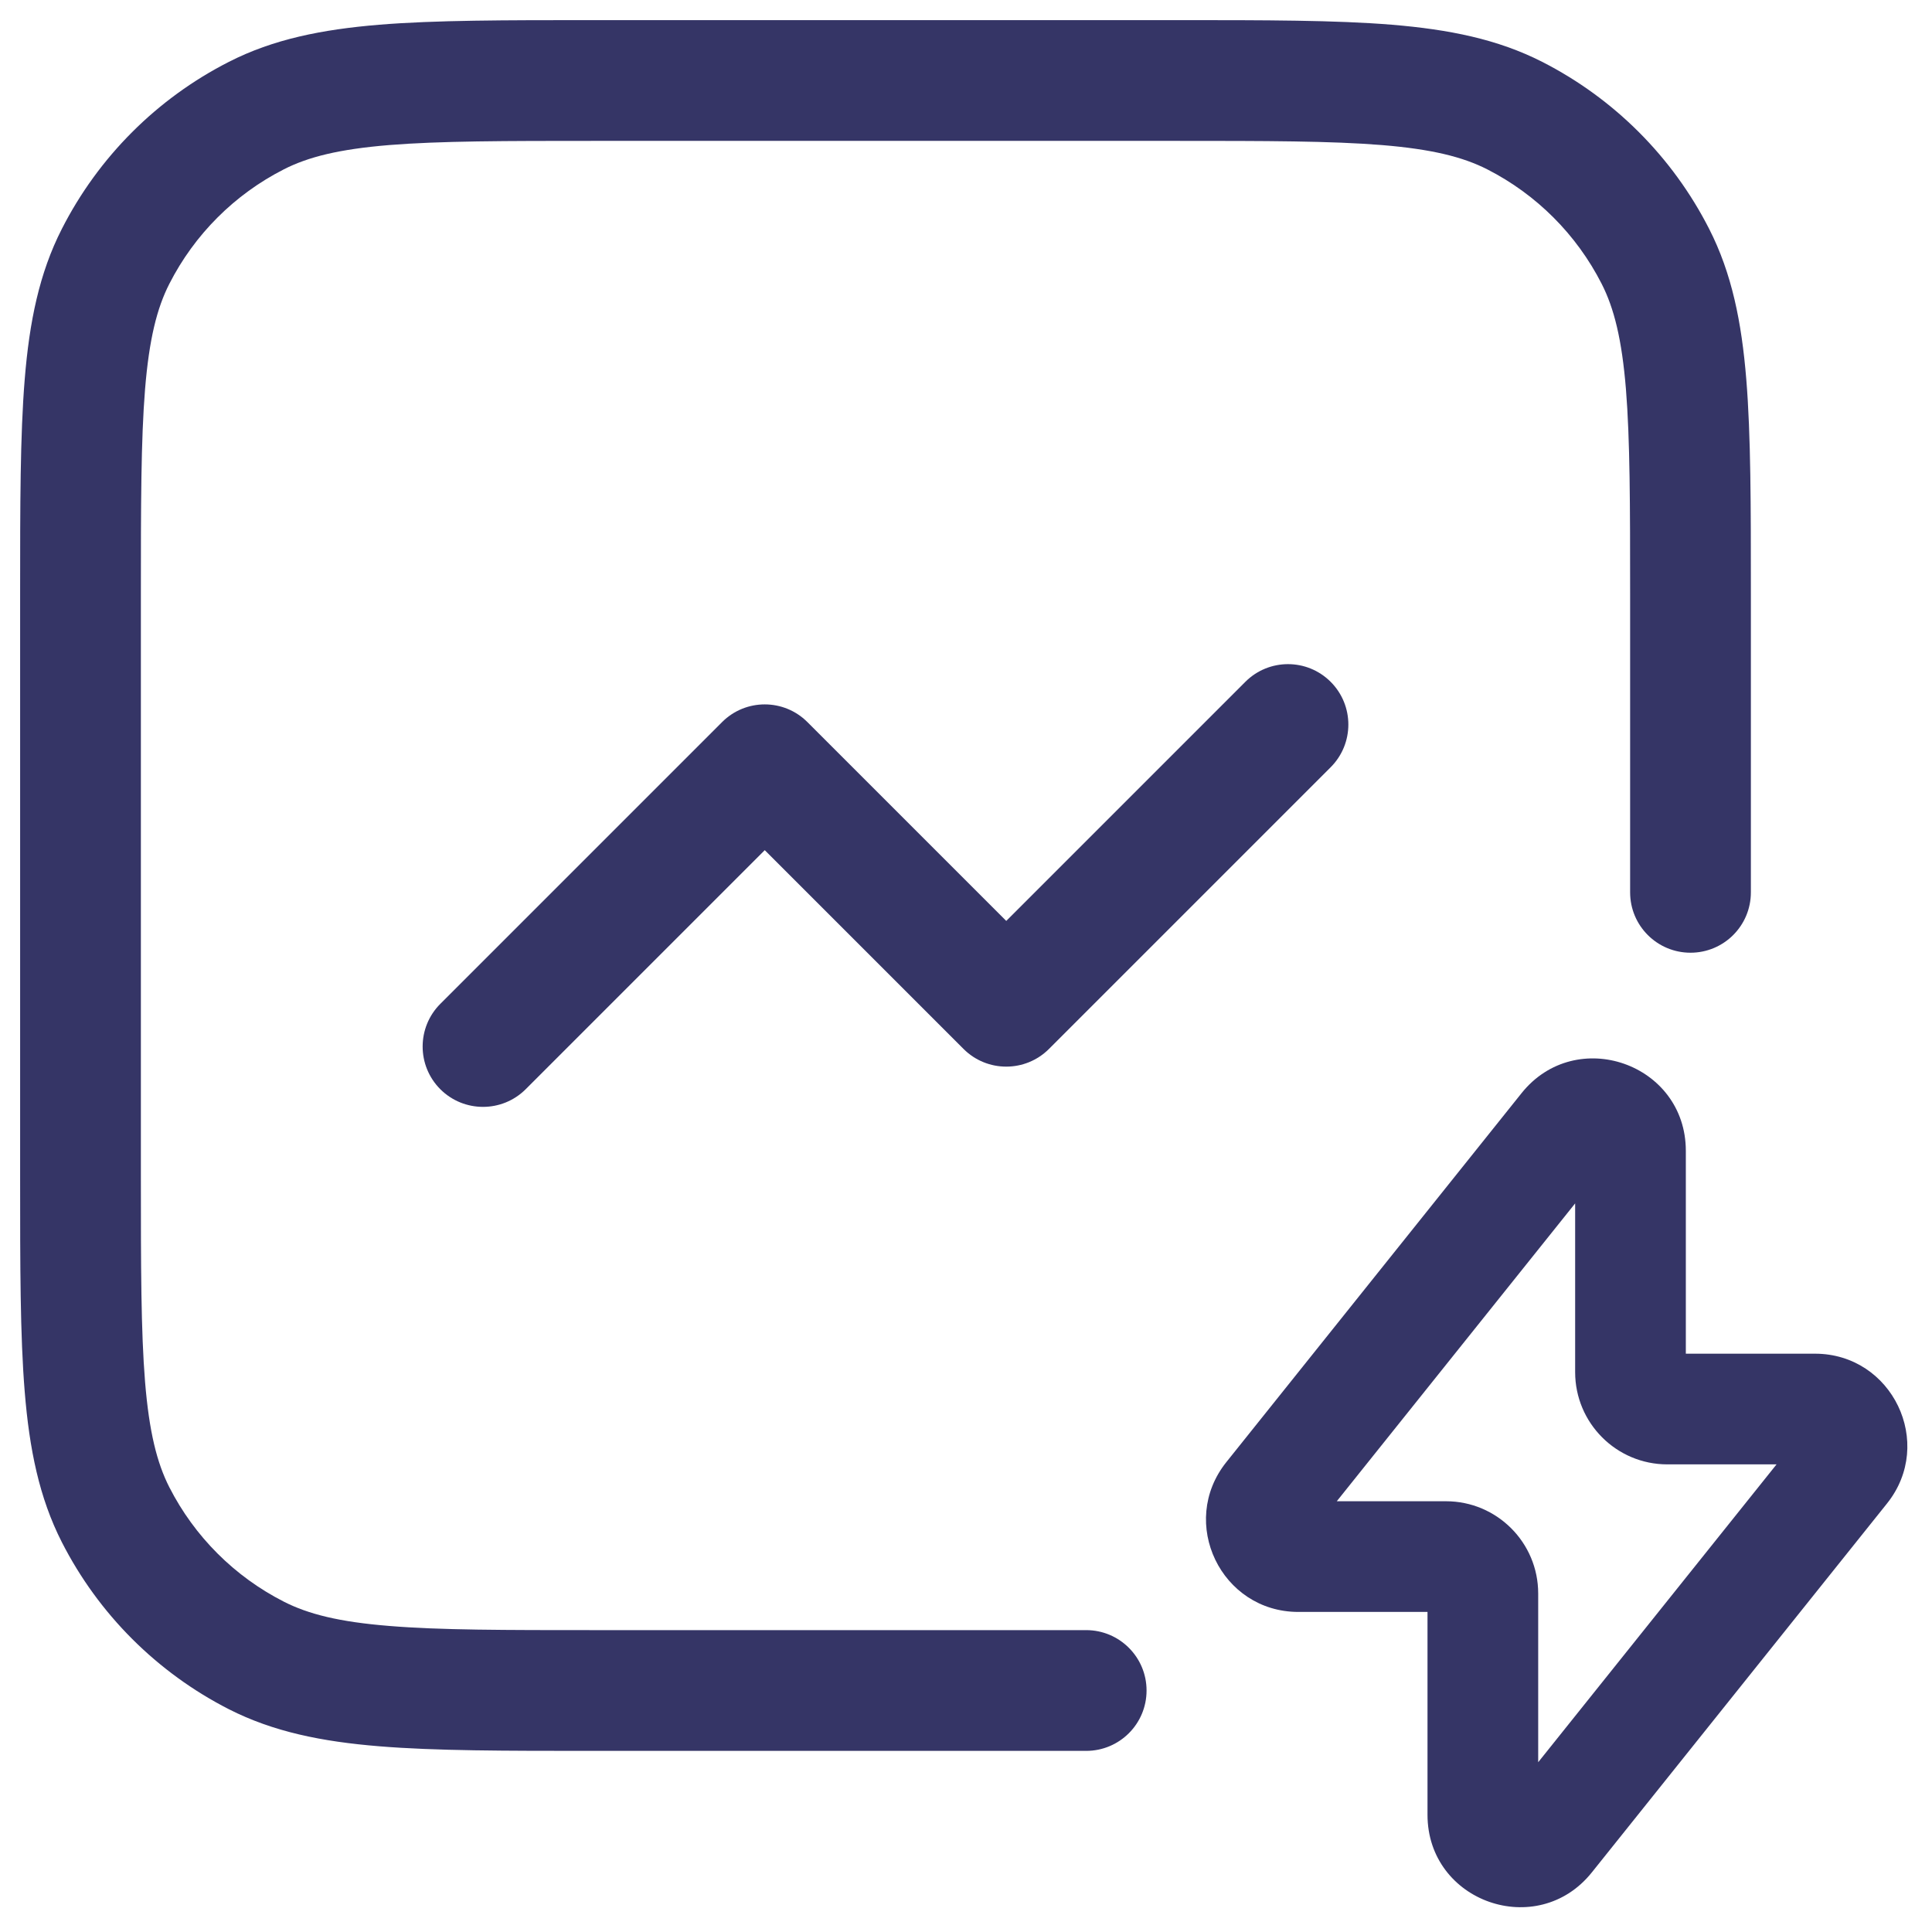 <svg width="24" height="24" viewBox="0 0 24 24" fill="none" xmlns="http://www.w3.org/2000/svg">
<g clip-path="url(#clip0_9001_272946)">
<path d="M7.367 0.25H14.633C15.725 0.25 16.591 0.25 17.288 0.307C18.002 0.366 18.605 0.487 19.157 0.768C20.05 1.223 20.777 1.95 21.232 2.844C21.513 3.395 21.635 3.999 21.693 4.712C21.75 5.41 21.75 6.275 21.75 7.367V11.085C21.75 11.5 21.414 11.835 21 11.835C20.586 11.835 20.25 11.5 20.25 11.085V7.4C20.25 6.268 20.249 5.464 20.198 4.834C20.147 4.213 20.051 3.829 19.896 3.525C19.584 2.913 19.087 2.416 18.476 2.104C18.171 1.949 17.787 1.853 17.166 1.802C16.537 1.751 15.732 1.75 14.6 1.75H7.4C6.268 1.75 5.463 1.751 4.834 1.802C4.213 1.853 3.829 1.949 3.525 2.104C2.913 2.416 2.416 2.913 2.104 3.525C1.949 3.829 1.853 4.213 1.802 4.834C1.751 5.464 1.75 6.268 1.75 7.4V14.6C1.75 15.733 1.751 16.537 1.802 17.166C1.853 17.787 1.949 18.171 2.104 18.476C2.416 19.087 2.913 19.584 3.525 19.896C3.829 20.051 4.213 20.148 4.834 20.198C5.463 20.25 6.268 20.25 7.4 20.25H13.493C13.907 20.25 14.243 20.586 14.243 21C14.243 21.415 13.907 21.75 13.493 21.75H7.367C6.275 21.75 5.409 21.75 4.712 21.693C3.998 21.635 3.395 21.513 2.844 21.233C1.95 20.777 1.223 20.05 0.768 19.157C0.487 18.605 0.365 18.002 0.307 17.288C0.25 16.591 0.25 15.725 0.25 14.633V7.367C0.25 6.275 0.25 5.41 0.307 4.712C0.365 3.999 0.487 3.395 0.768 2.844C1.223 1.95 1.95 1.223 2.844 0.768C3.395 0.487 3.998 0.366 4.712 0.307C5.409 0.25 6.275 0.25 7.367 0.25Z" fill="#353566"/>
<path d="M16.53 8.47C16.823 8.763 16.823 9.238 16.53 9.531L13.03 13.031C12.737 13.323 12.263 13.323 11.97 13.031L9.5 10.561L6.53 13.531C6.237 13.823 5.763 13.823 5.47 13.531C5.177 13.238 5.177 12.763 5.47 12.47L8.97 8.97C9.263 8.677 9.737 8.677 10.03 8.97L12.5 11.44L15.47 8.47C15.763 8.177 16.237 8.177 16.53 8.47Z" fill="#353566"/>
<path fill-rule="evenodd" clip-rule="evenodd" d="M20.942 14.296C20.942 13.212 19.577 12.735 18.901 13.58L15.234 18.163C14.634 18.914 15.169 20.024 16.129 20.024H17.733V22.544C17.733 23.628 19.098 24.105 19.774 23.26L23.441 18.677C24.041 17.927 23.506 16.816 22.546 16.816H20.942V14.296ZM16.606 18.649L19.567 14.949V17.045C19.567 17.678 20.08 18.191 20.712 18.191H22.069L19.108 21.891V19.795C19.108 19.162 18.595 18.649 17.962 18.649H16.606Z" fill="#353566"/>
</g>
<defs>
<clipPath id="clip0_9001_272946">
<rect width="24" height="24" fill="white"/>
</clipPath>
</defs>
</svg>
